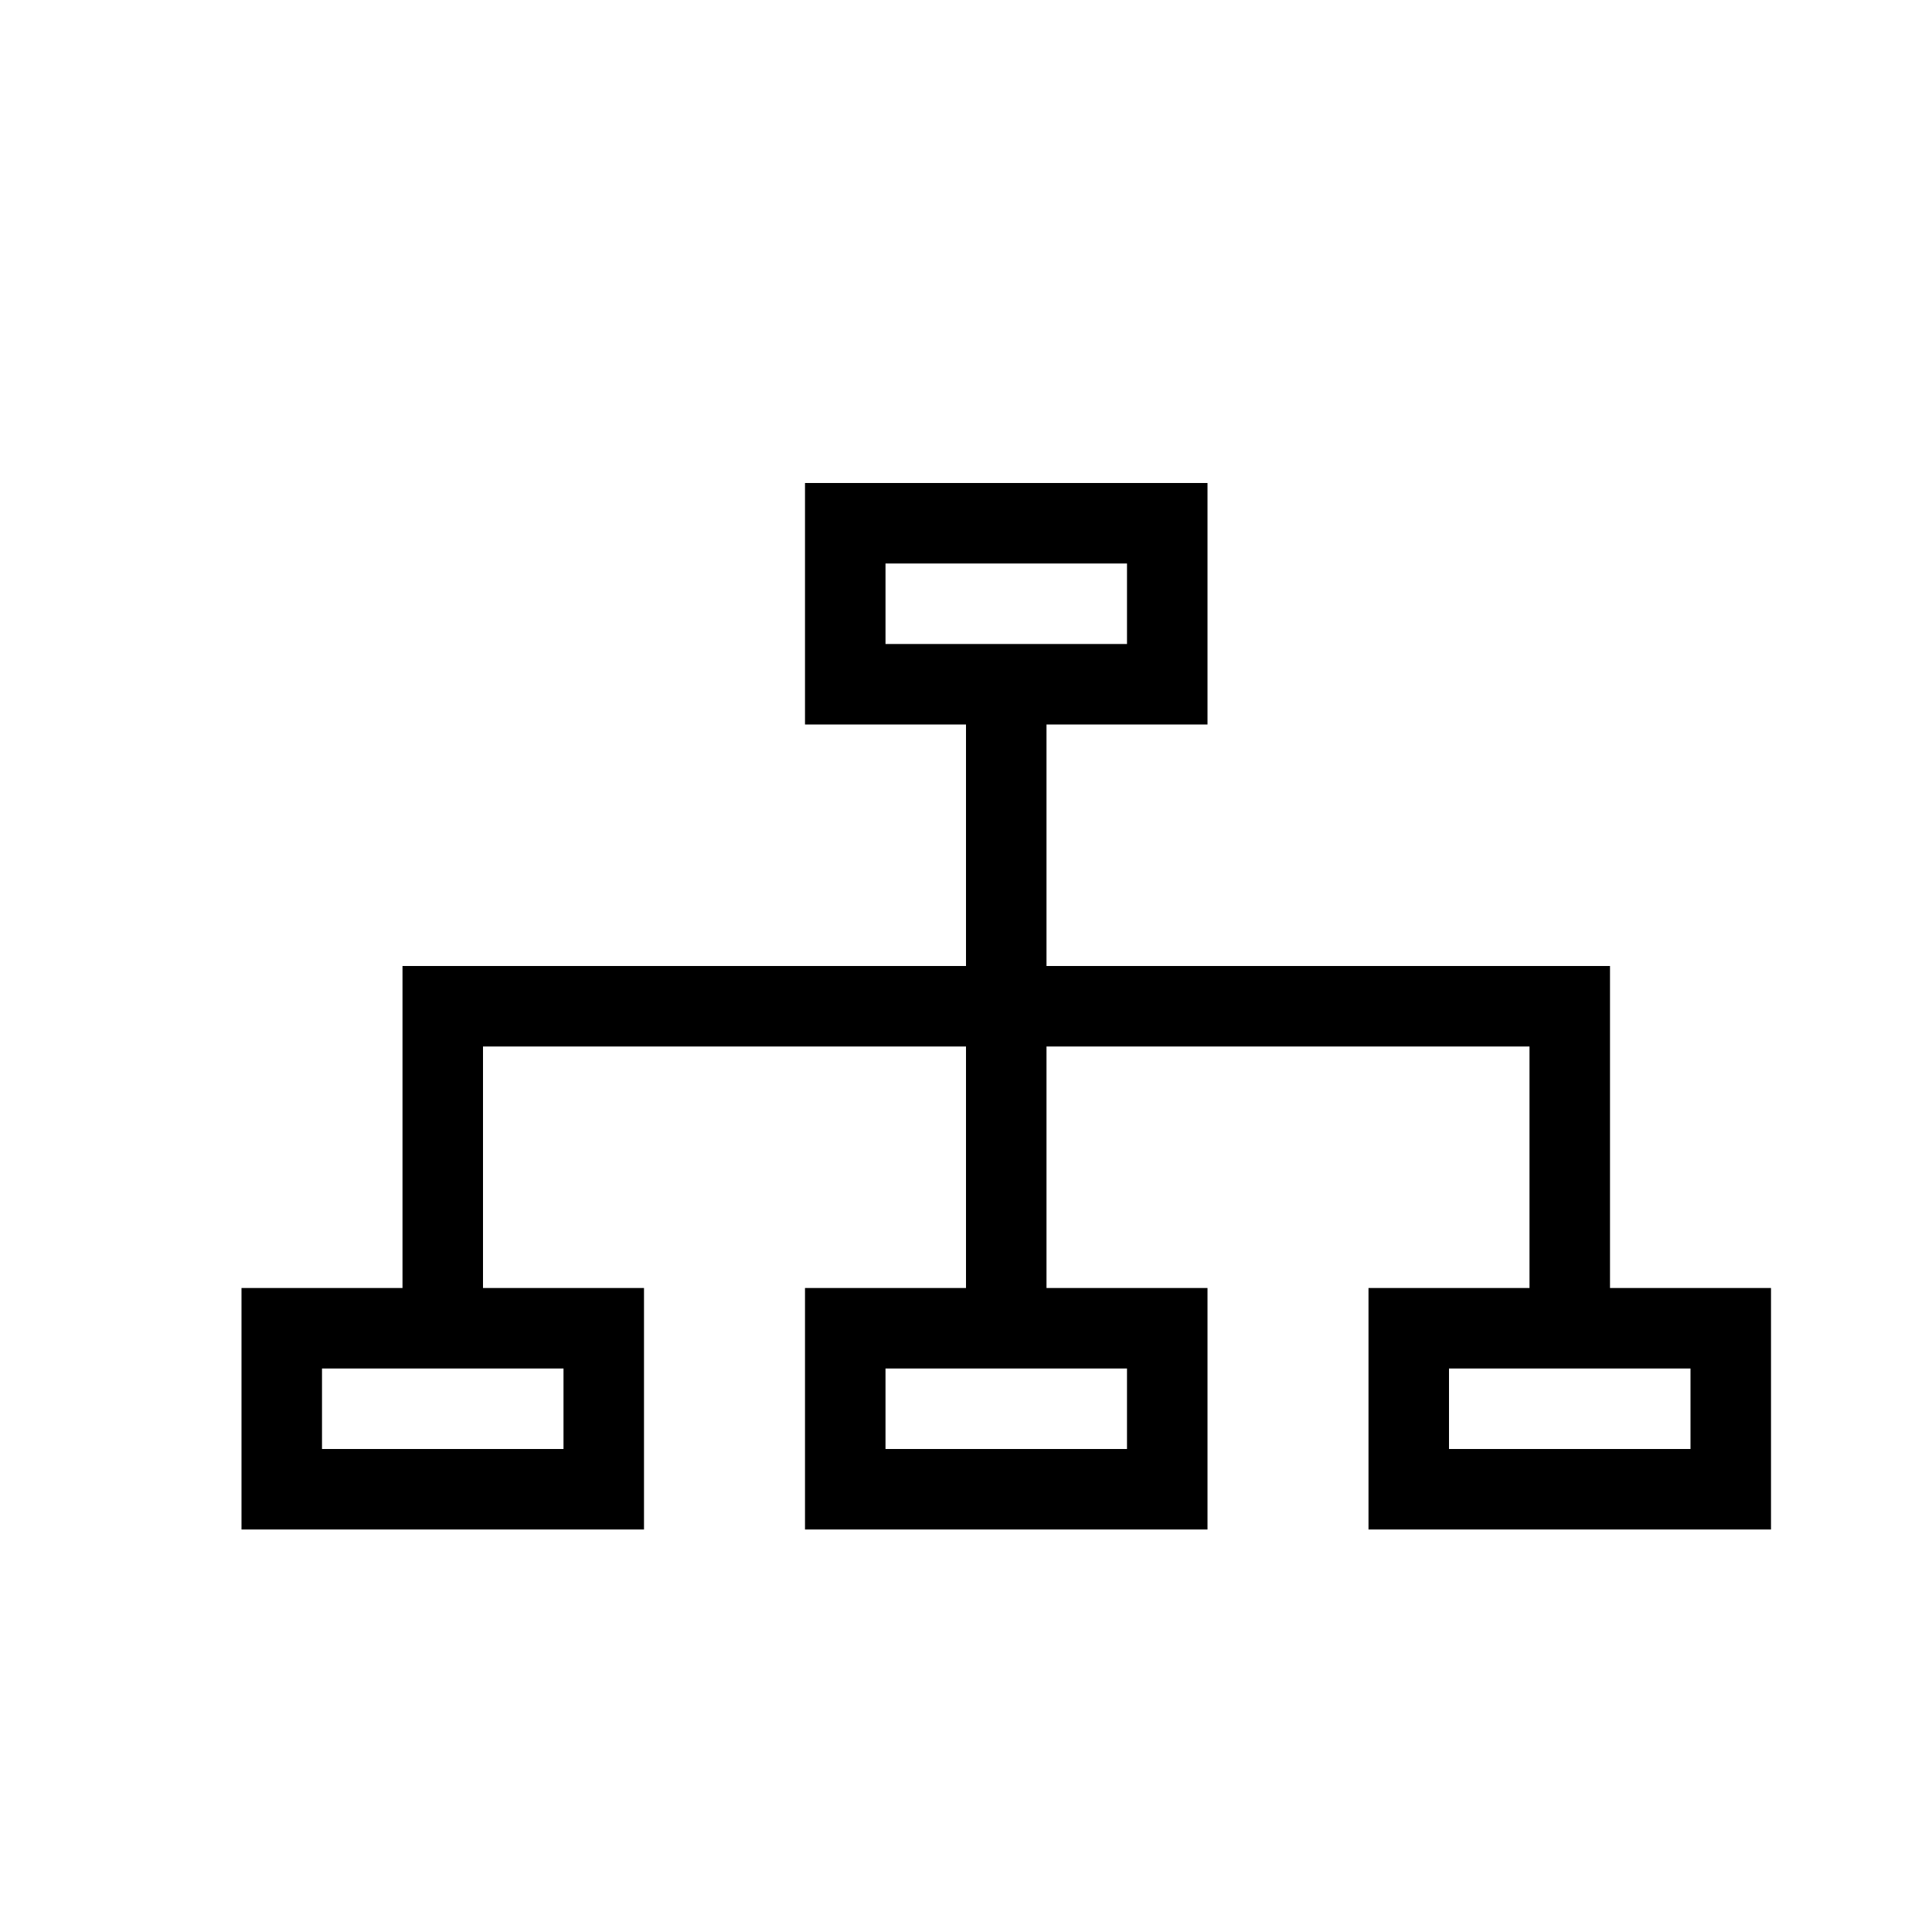 <?xml version="1.0" standalone="no"?><!DOCTYPE svg PUBLIC "-//W3C//DTD SVG 1.1//EN" "http://www.w3.org/Graphics/SVG/1.1/DTD/svg11.dtd"><svg t="1691998766402" class="icon" viewBox="0 0 1024 1024" version="1.1" xmlns="http://www.w3.org/2000/svg" p-id="8128" width="128" height="128" xmlns:xlink="http://www.w3.org/1999/xlink"><path d="M554.667 682.667h85.333v128h-213.333v-128h85.333v-128H256v128h85.333v128H128v-128h85.333v-170.667h298.667V384h-85.333V256h213.333v128h-85.333v128h298.667v170.667h85.333v128h-213.333v-128h85.333v-128h-256v128z m42.667-384h-128v42.667h128V298.667zM298.667 725.333H170.667v42.667h128v-42.667z m597.333 0h-128v42.667h128v-42.667z m-298.667 0h-128v42.667h128v-42.667z" fill="currentColor" p-id="8129"></path></svg>
